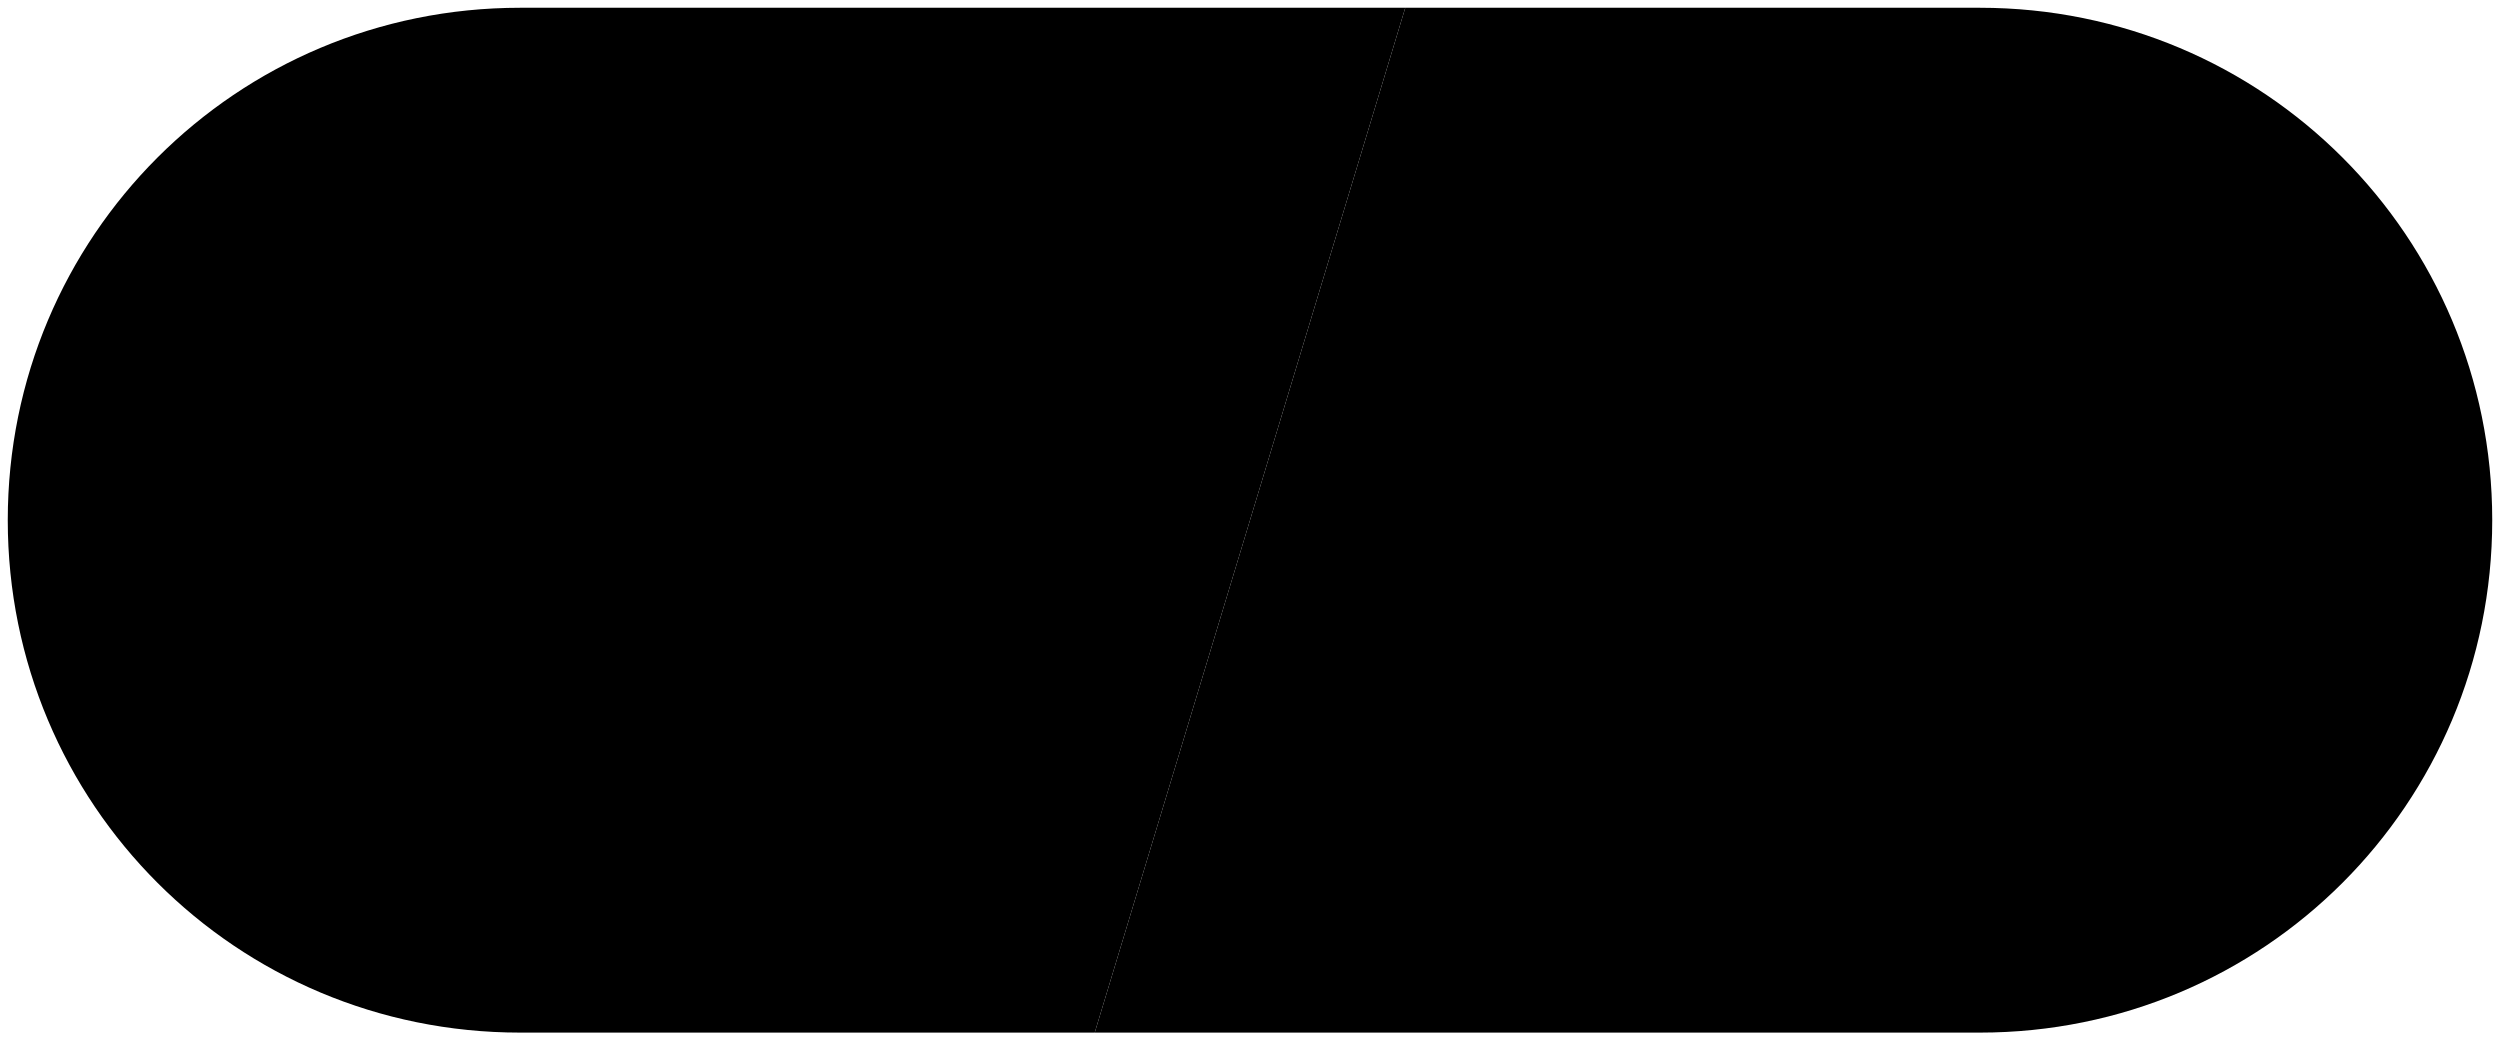 <svg width="161mm" height="67mm" version="1.1" viewBox="0 0 161 67" xmlns="http://www.w3.org/2000/svg" id="switch">
	<g id="switch-theme" onclick="ChangerTheme()" transform="translate(-26.5 -71.5)">
		<path id="switch-theme-left" class="switch-theme-contour" d="m60 72h57l-20 66h-37c-18.282 0-33-14.718-33-33s14.718-33 33-33z"/>
		<path id="switch-theme-right" class="switch-theme-contour" d="m154 138h-57l20-66h37c18.282 0 33 14.718 33 33s-14.718 33-33 33z"/>
		<circle id="switch-theme-sun" cx="62" cy="105" r="20"/>
		<path id="switch-theme-moon" transform="scale(.265)" d="m612.28 321.26a75.591 75.591 0 0 0-75.59 75.59 75.591 75.591 0 0 0 75.59 75.592 75.591 75.591 0 0 0 18.898-2.453 75.591 75.591 0 0 1-56.693-73.139 75.591 75.591 0 0 1 56.783-73.164 75.591 75.591 0 0 0-18.988-2.426z"/>
	</g>
</svg>
